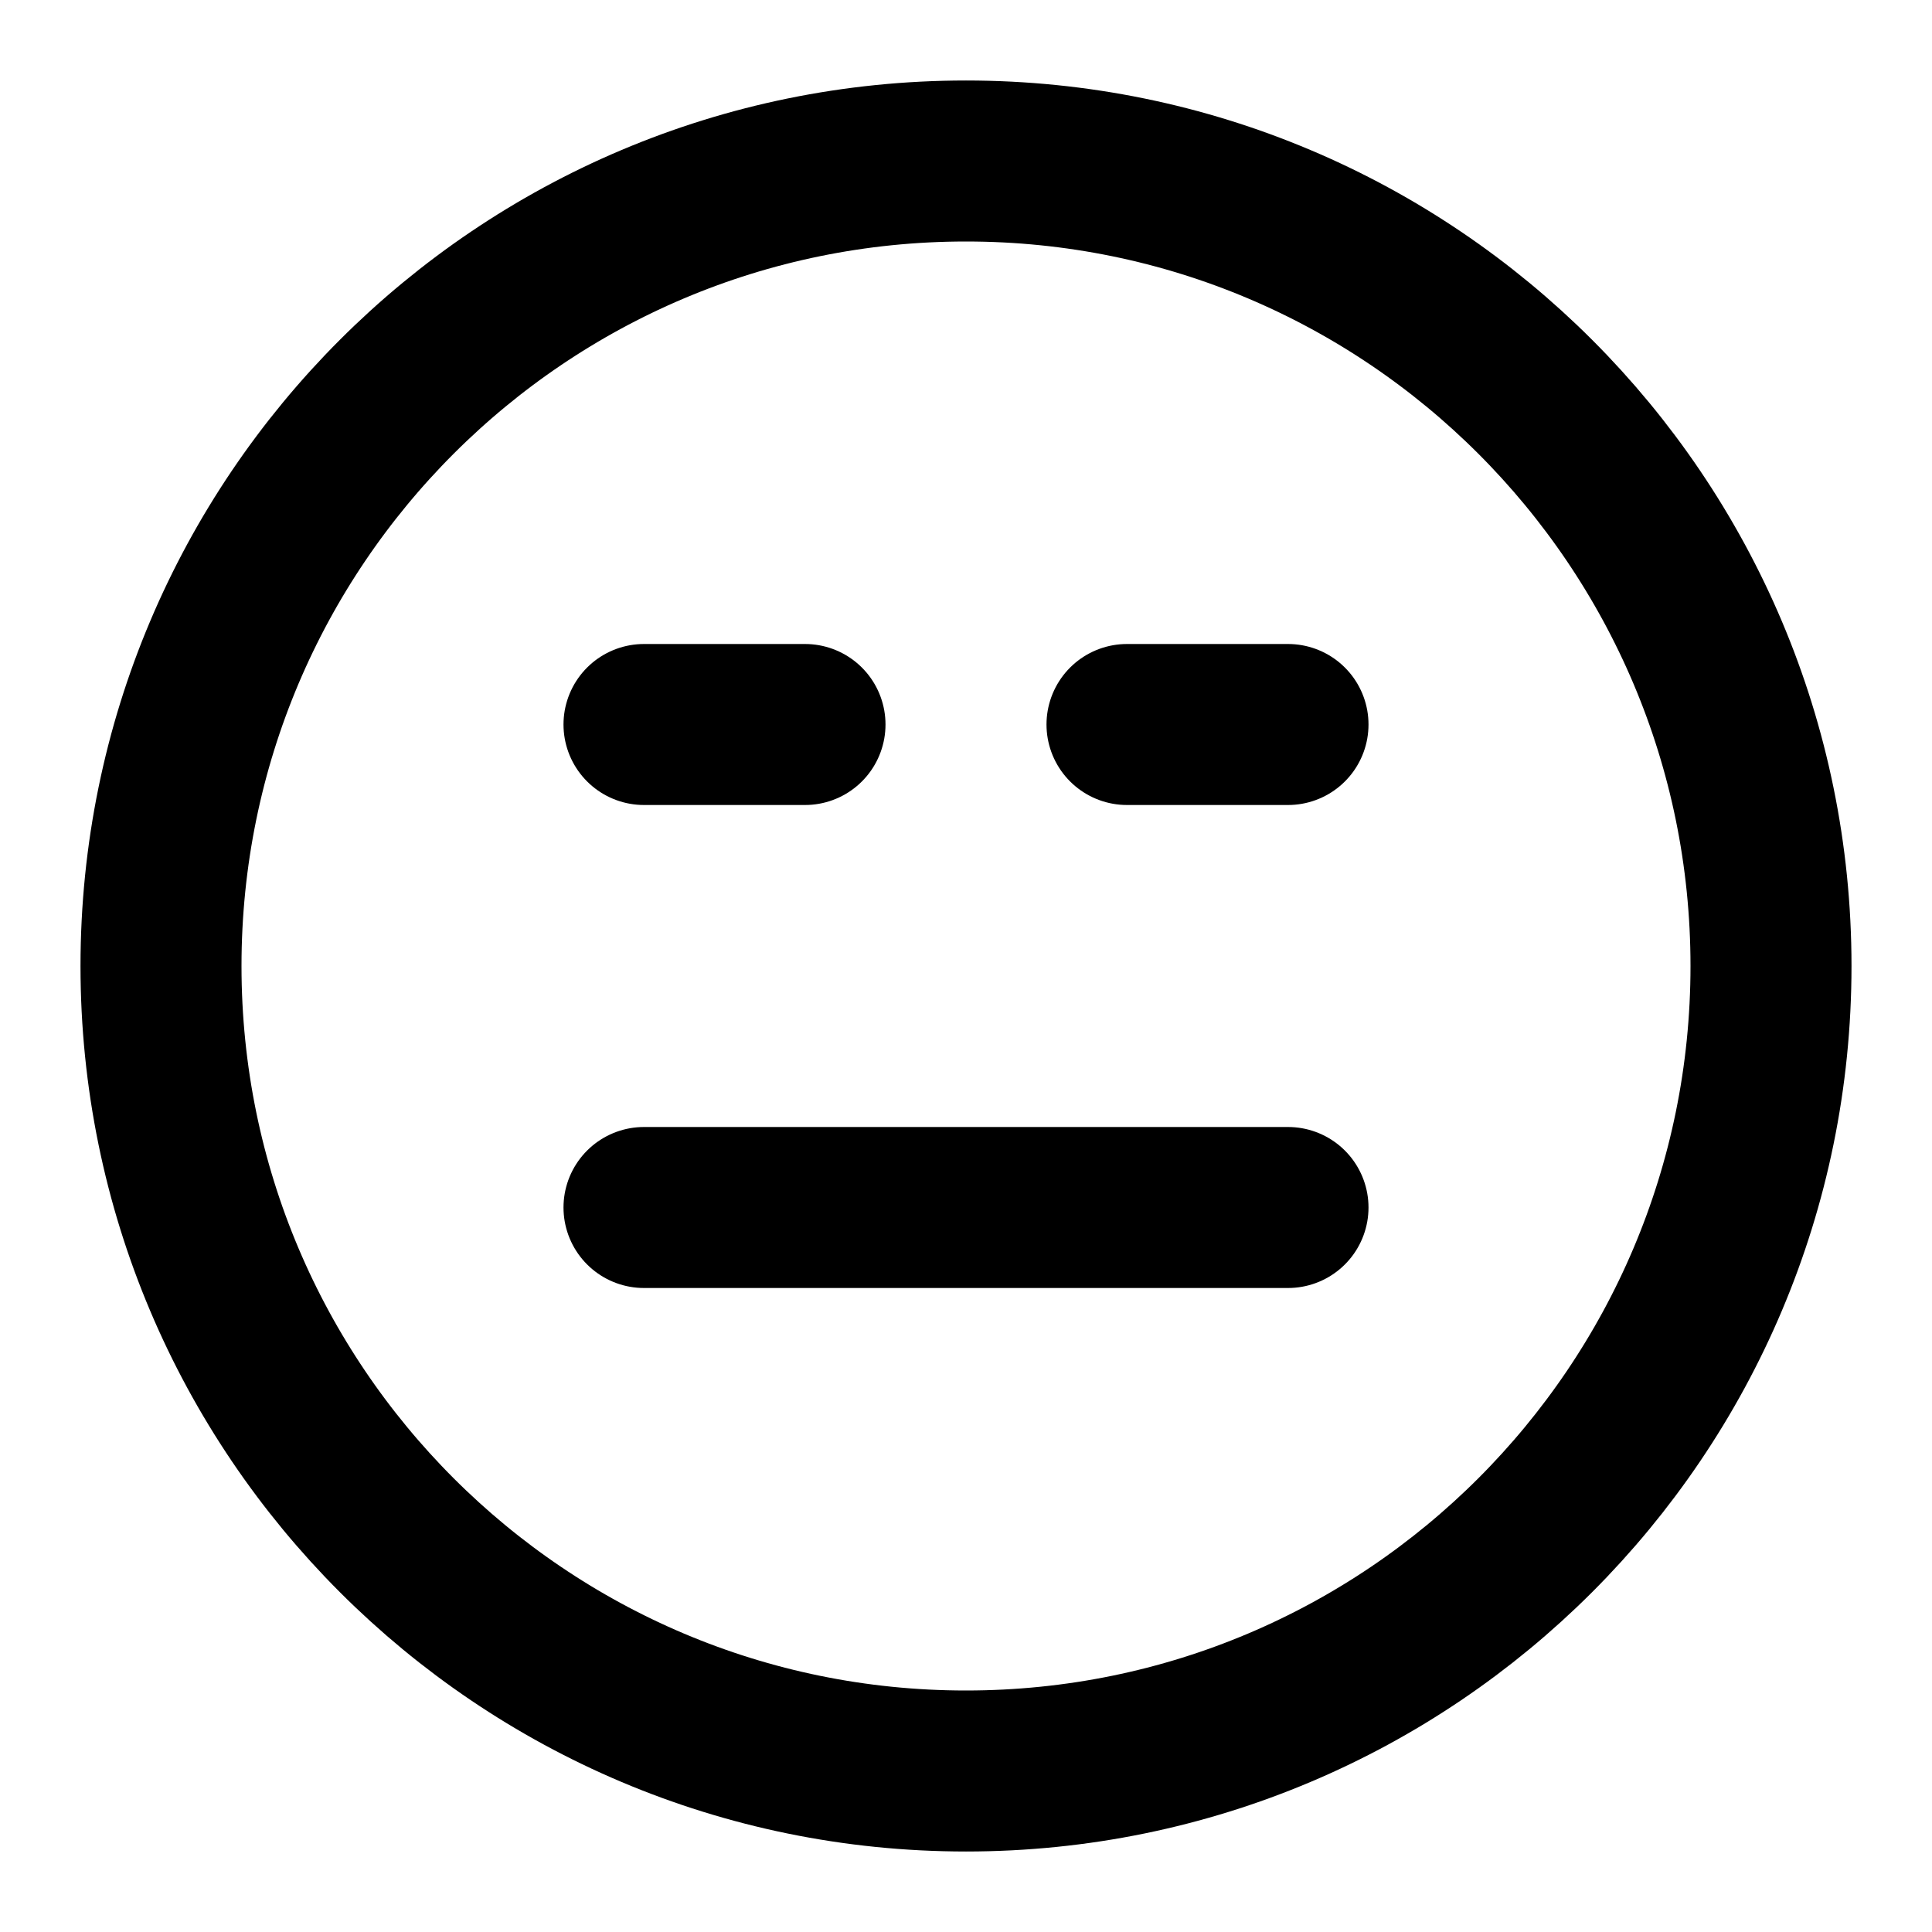 <svg width="24" height="24" viewBox="0 0 24 24" fill="none" xmlns="http://www.w3.org/2000/svg">
<path d="M12 22C17.523 22 22 17.523 22 12C22 6.477 17.523 2 12 2C6.477 2 2 6.477 2 12C2 17.523 6.477 22 12 22Z" stroke="black" stroke-width="2" stroke-linecap="round" stroke-linejoin="round"/>
<path d="M8 15H16" stroke="black" stroke-width="2" stroke-linecap="round" stroke-linejoin="round"/>
<path d="M8 9H10" stroke="black" stroke-width="2" stroke-linecap="round" stroke-linejoin="round"/>
<path d="M14 9H16" stroke="black" stroke-width="2" stroke-linecap="round" stroke-linejoin="round"/>
</svg>
